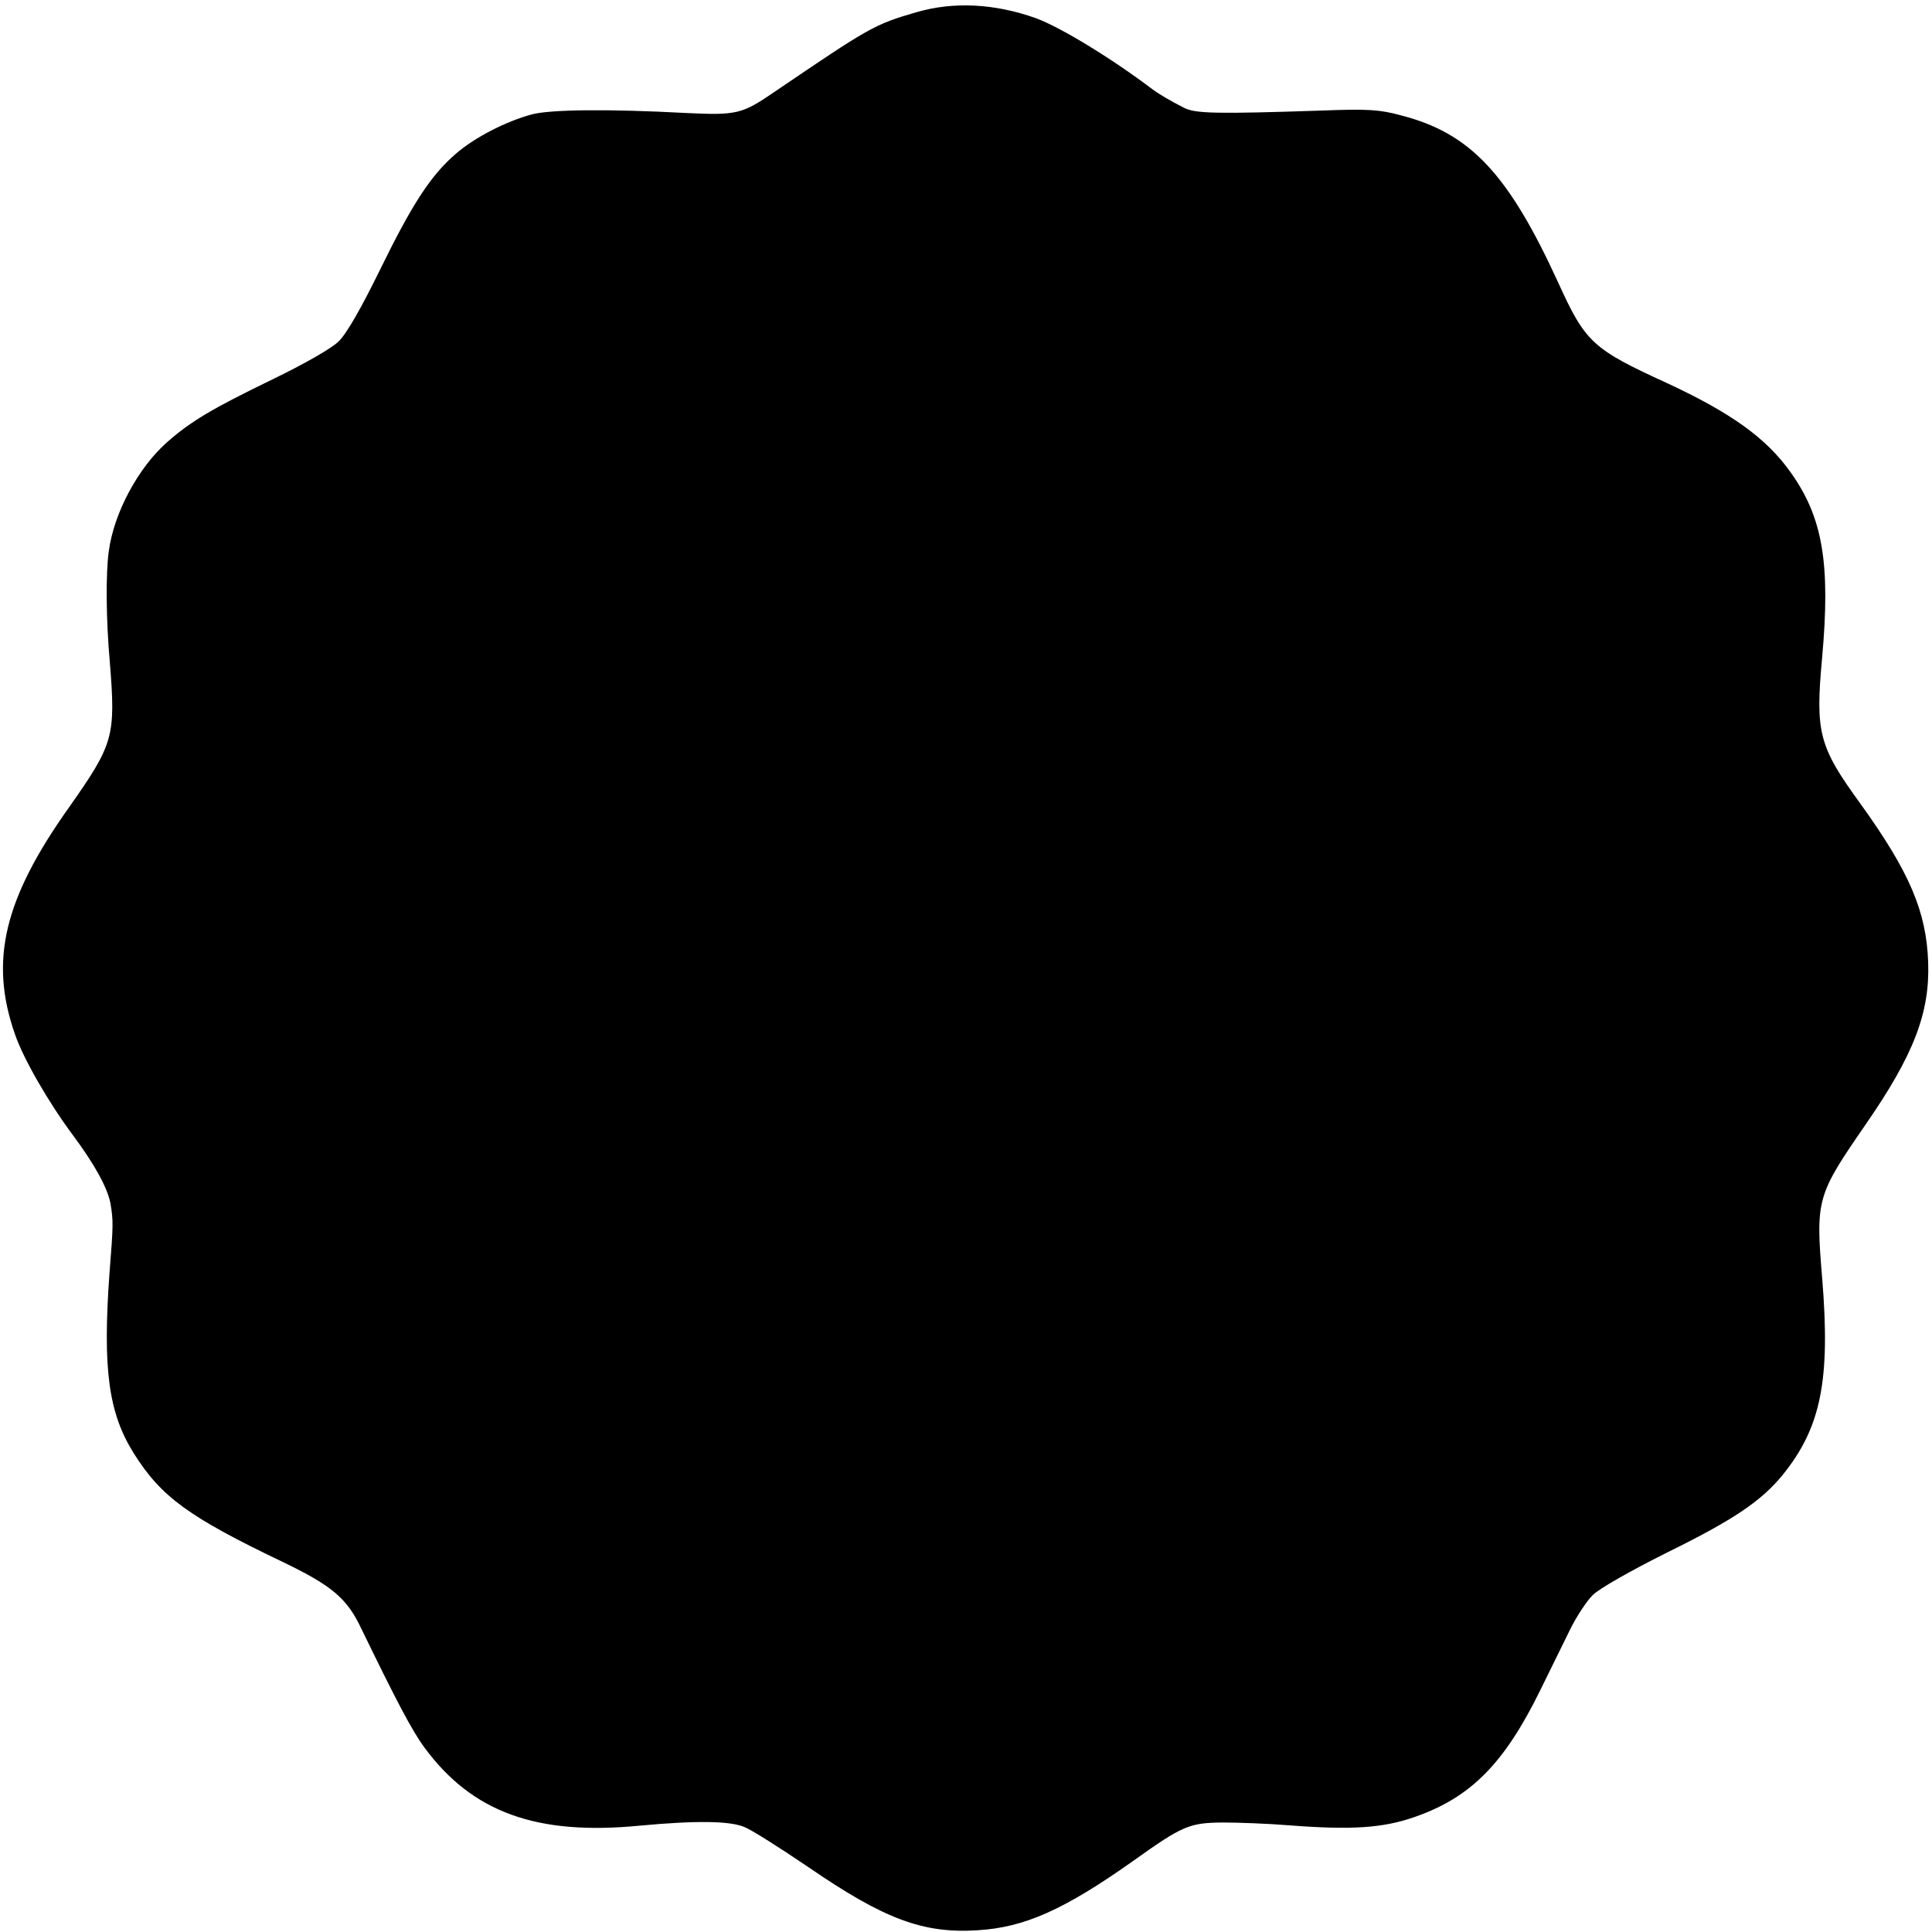 <?xml version="1.0" standalone="no"?>
<!DOCTYPE svg PUBLIC "-//W3C//DTD SVG 20010904//EN"
 "http://www.w3.org/TR/2001/REC-SVG-20010904/DTD/svg10.dtd">
<svg version="1.0" xmlns="http://www.w3.org/2000/svg"
 width="554pt" height="554pt" viewBox="0 0 554 554"
 preserveAspectRatio="xMidYMid meet">
<g transform="translate(0,554) scale(0.1,-0.1)"
fill="#000000" stroke="none">
<path d="M2628 5505 c-121 -35 -134 -43 -408 -229 -92 -63 -107 -67 -253 -60
-224 12 -389 10 -442 -4 -74 -20 -164 -66 -218 -113 -73 -63 -126 -146 -218
-334 -53 -108 -95 -182 -118 -204 -20 -20 -99 -65 -190 -109 -173 -84 -234
-120 -303 -181 -82 -73 -151 -201 -166 -311 -9 -63 -8 -197 3 -320 17 -212 11
-233 -117 -415 -187 -263 -229 -440 -155 -651 24 -70 96 -195 166 -289 64 -86
100 -153 108 -197 8 -50 8 -59 -3 -198 -20 -276 -3 -402 70 -518 78 -124 157
-182 427 -311 141 -68 184 -104 225 -191 101 -208 145 -292 181 -341 137 -186
322 -253 618 -224 161 15 261 14 302 -5 21 -9 103 -61 181 -114 217 -149 329
-191 485 -181 135 8 249 59 448 200 140 100 160 108 254 109 44 0 130 -3 190
-8 181 -14 271 -8 362 24 161 56 257 154 360 364 30 61 69 140 86 175 18 36
46 79 64 97 19 19 109 70 215 123 189 93 269 147 330 222 110 136 137 272 113
564 -19 227 -15 238 125 441 137 198 184 319 179 464 -5 146 -53 259 -194 455
-120 165 -130 204 -110 420 24 269 2 401 -90 530 -70 99 -171 171 -356 257
-212 97 -233 116 -311 288 -143 312 -252 428 -450 479 -62 17 -96 19 -228 14
-299 -10 -363 -9 -395 8 -38 19 -76 42 -89 52 -119 90 -265 179 -336 205 -118
42 -236 48 -342 17z"/>
</g>
</svg>
